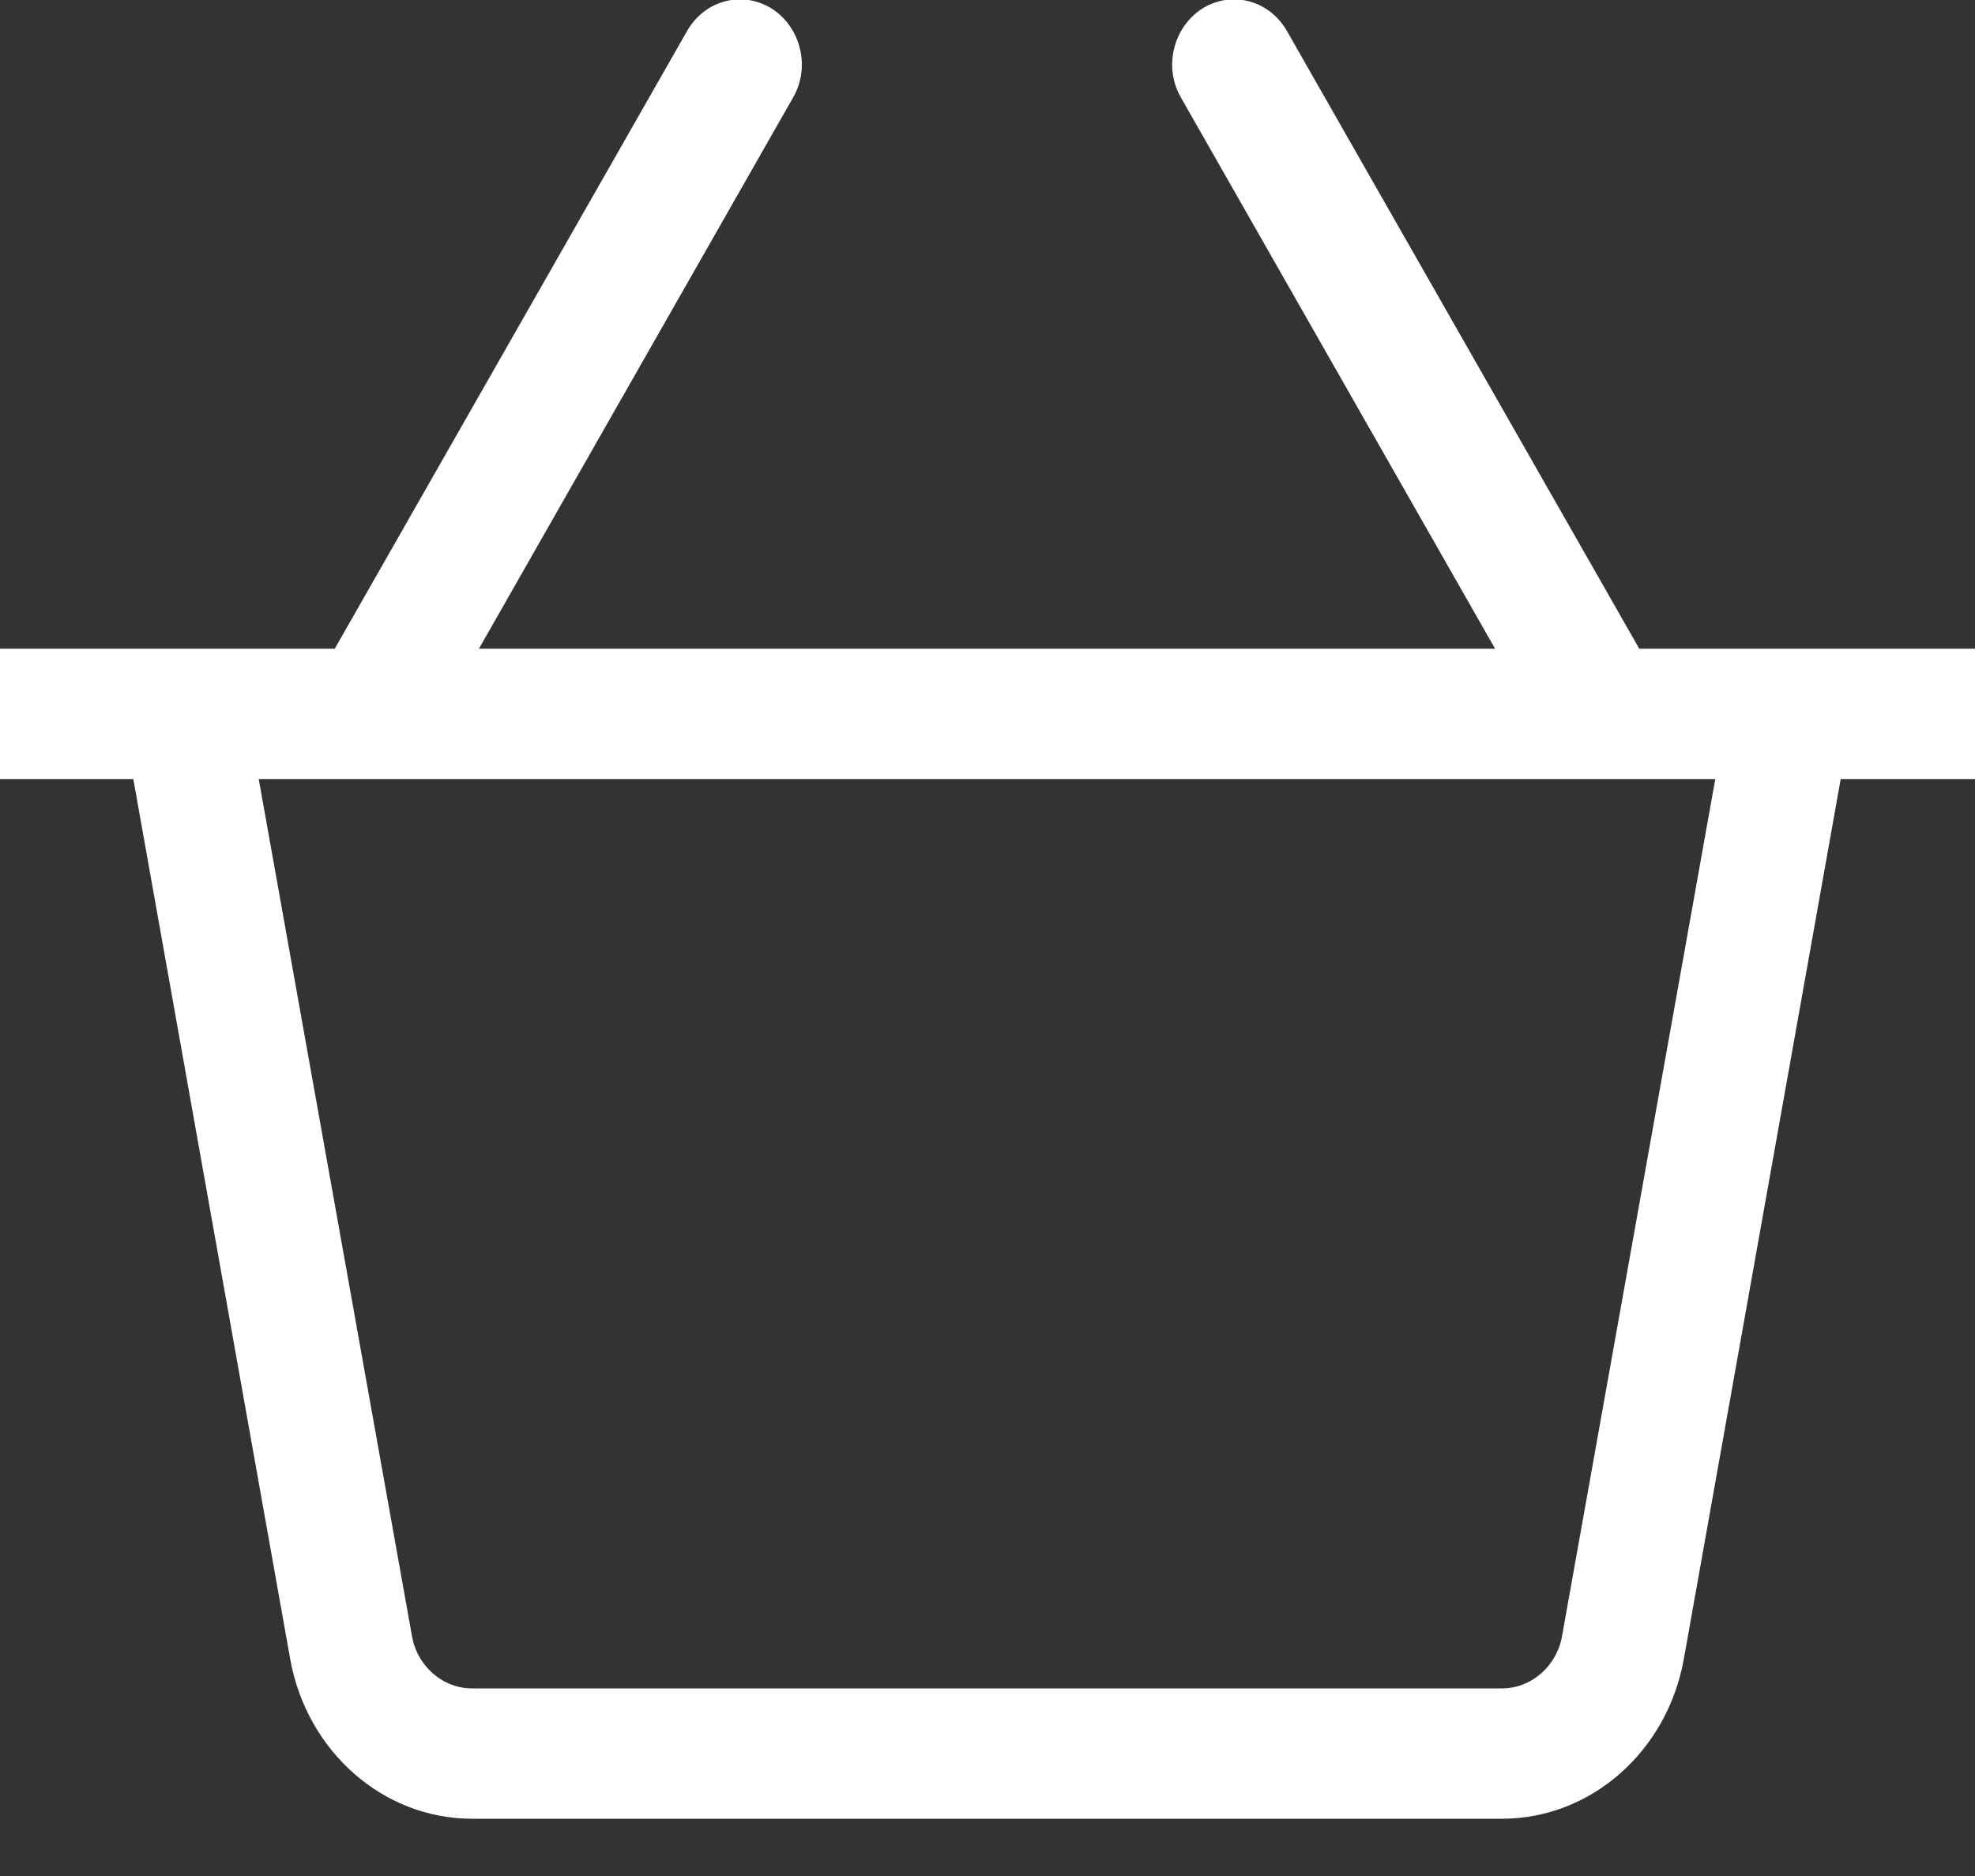 <svg width="20" height="19" viewBox="0 0 20 19" fill="none" xmlns="http://www.w3.org/2000/svg" xmlns:xlink="http://www.w3.org/1999/xlink">
	<rect x="0" y="0" width="20" height="19" fill="#333333" stroke="none"/>
	<desc>
			Created with Pixso.
	</desc>
	<defs/>
	<path id="Vector" d="M20 6.57L16.6 6.57L13.03 0.31C12.85 0 12.47 -0.1 12.17 0.09C11.88 0.28 11.78 0.68 11.96 0.99L15.14 6.57L4.85 6.57L8.03 0.99C8.21 0.68 8.11 0.28 7.82 0.09C7.52 -0.1 7.14 0 6.96 0.31L3.39 6.57L0 6.57L0 7.89L1.35 7.89L2.94 16.81C3.11 17.74 3.88 18.42 4.78 18.42L15.21 18.42C16.11 18.42 16.88 17.74 17.05 16.81L18.64 7.89L20 7.89C20 7.89 20 6.57 20 6.57ZM15.82 16.56C15.77 16.87 15.51 17.1 15.21 17.1L4.78 17.1C4.48 17.1 4.22 16.87 4.17 16.56L2.62 7.89L17.37 7.89L15.82 16.56Z" fill="#FFFFFF" fill-opacity="1" fill-rule="nonzero"/>
</svg>
